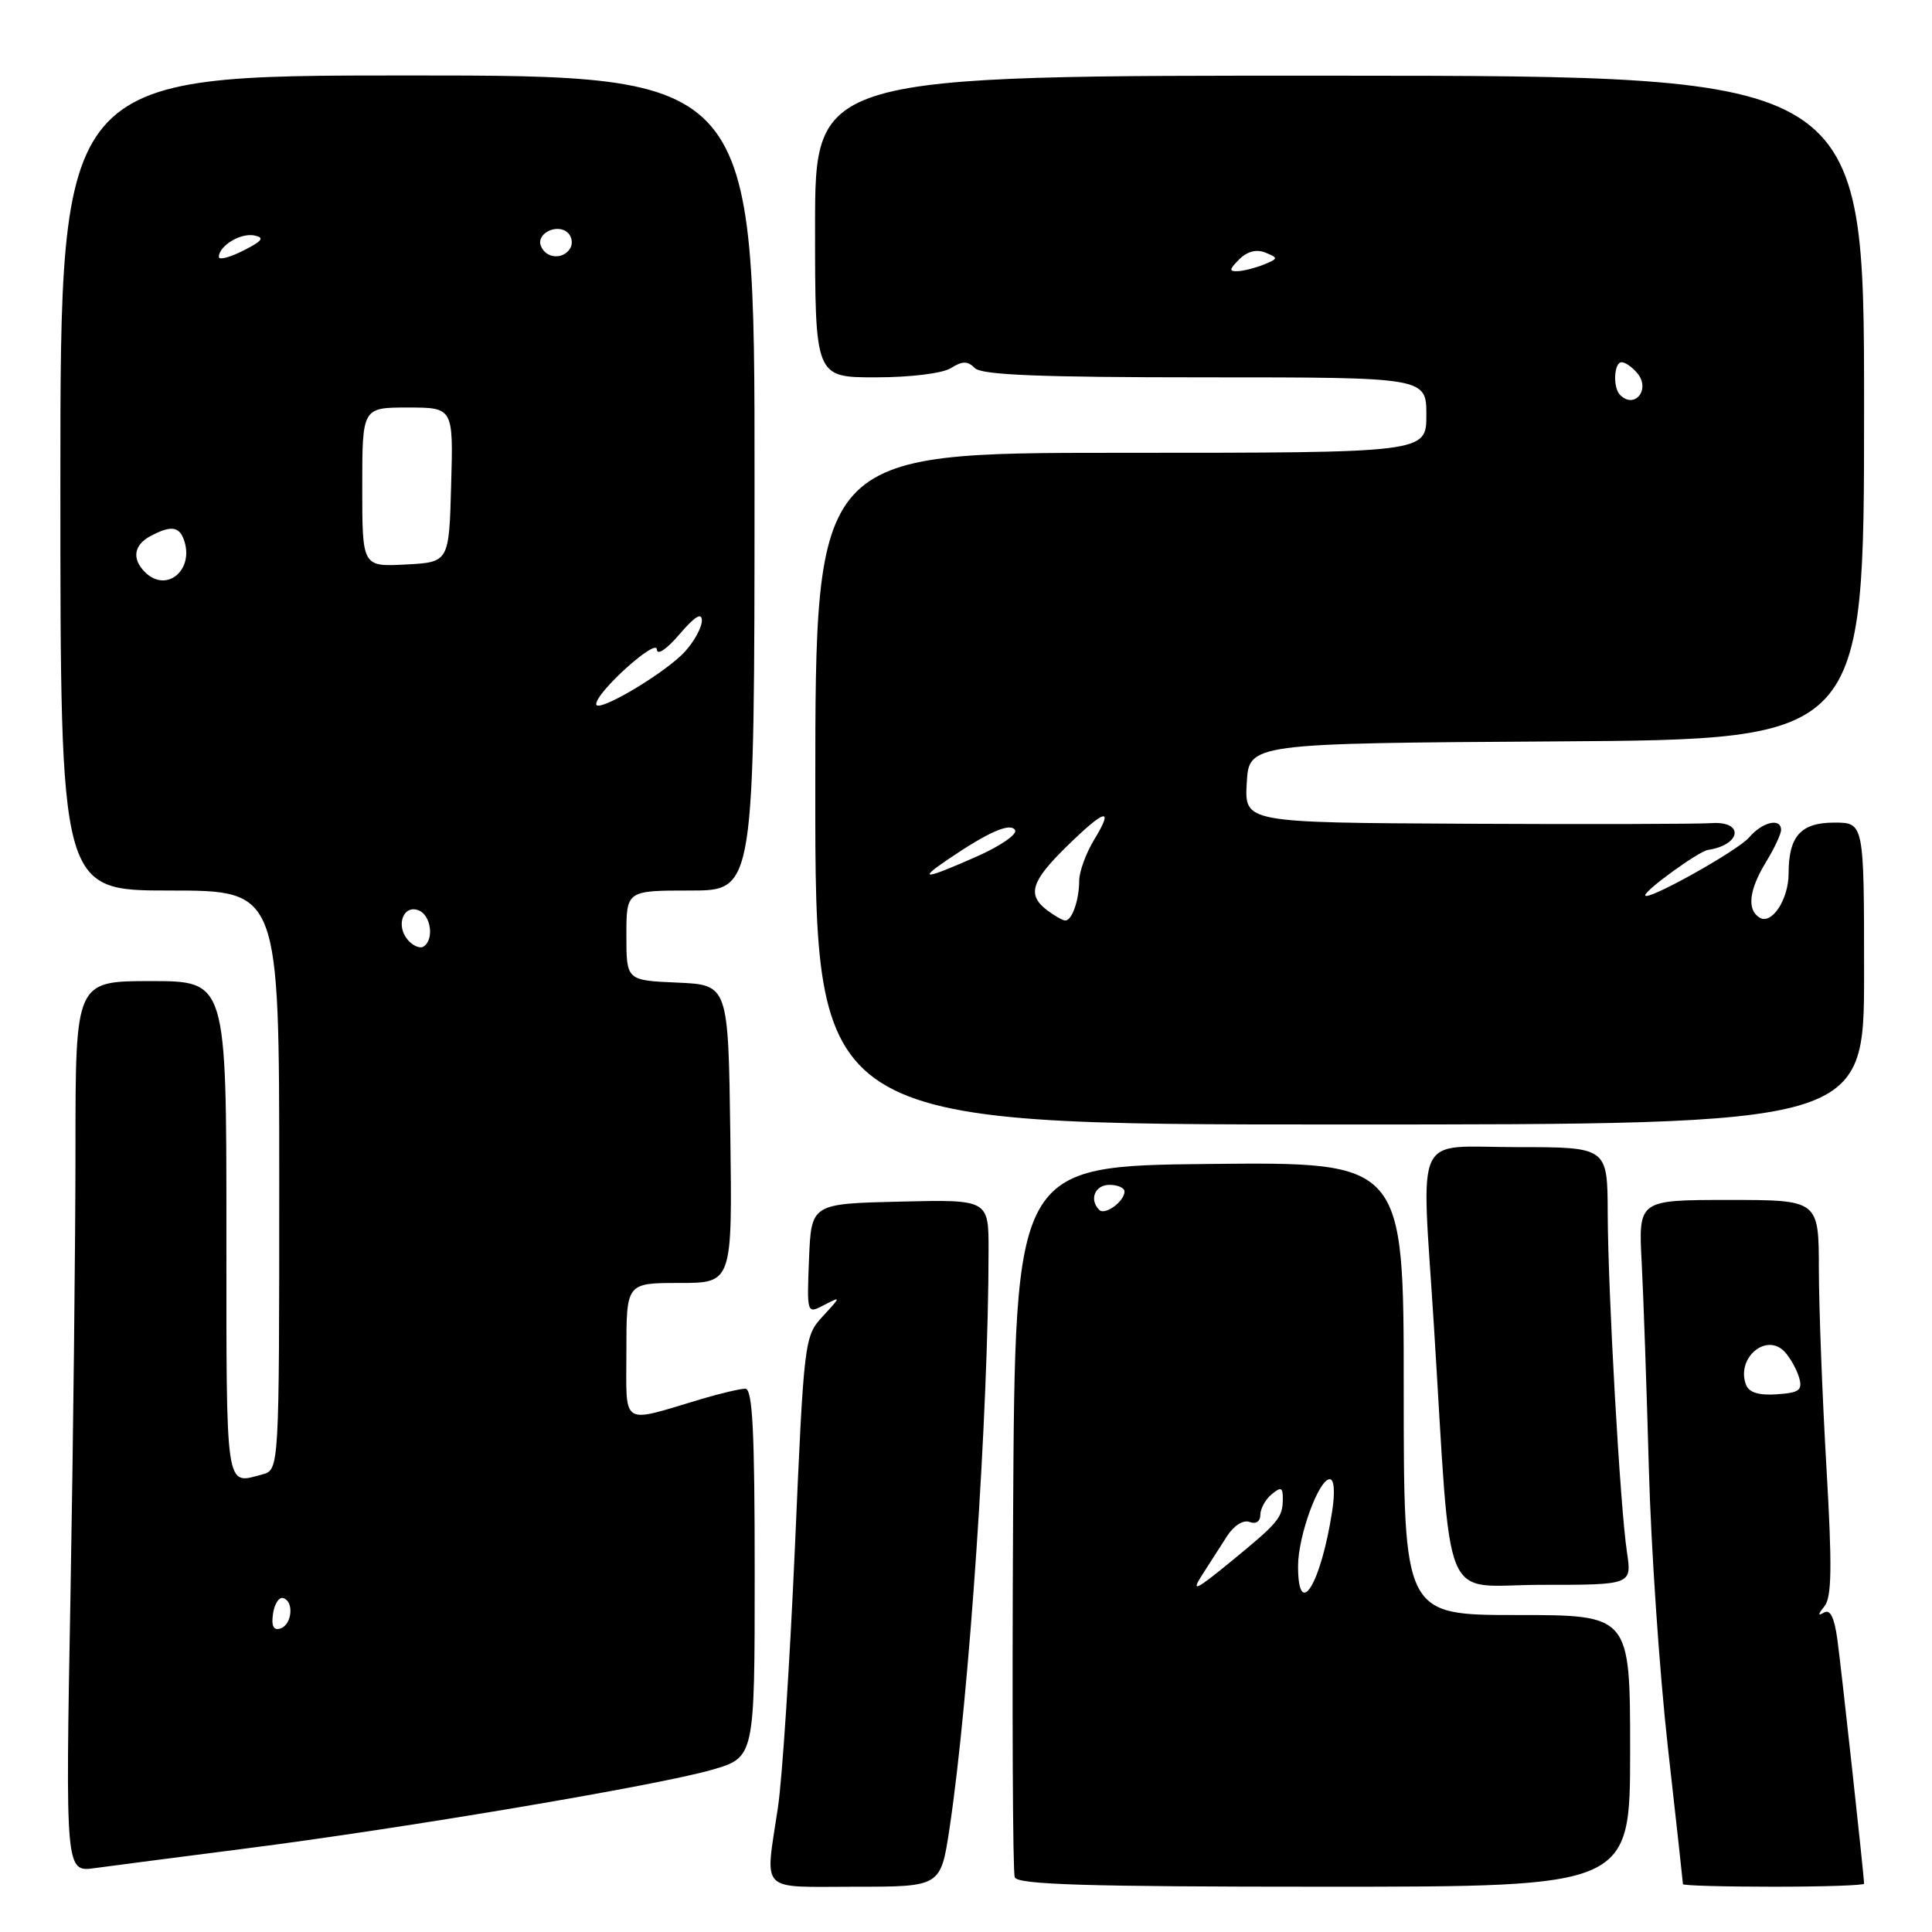 <?xml version="1.0" encoding="UTF-8" standalone="no"?>
<!DOCTYPE svg PUBLIC "-//W3C//DTD SVG 1.1//EN" "http://www.w3.org/Graphics/SVG/1.1/DTD/svg11.dtd" >
<svg xmlns="http://www.w3.org/2000/svg" xmlns:xlink="http://www.w3.org/1999/xlink" version="1.1" viewBox="0 0 256 256">
 <g >
 <path fill="currentColor"
d=" M 125.82 242.25 C 128.42 224.90 130.98 187.13 130.99 165.72 C 131.00 158.94 131.00 158.94 119.25 159.22 C 107.50 159.50 107.50 159.50 107.20 166.81 C 106.91 174.12 106.91 174.12 109.20 172.92 C 111.47 171.75 111.46 171.77 109.02 174.42 C 106.58 177.07 106.53 177.51 105.34 204.81 C 104.67 220.04 103.66 235.65 103.08 239.50 C 101.37 250.99 100.41 250.00 113.33 250.00 C 124.65 250.00 124.65 250.00 125.82 242.25 Z  M 216.00 232.00 C 216.00 214.00 216.00 214.00 201.00 214.00 C 186.00 214.00 186.00 214.00 186.00 183.98 C 186.00 153.97 186.00 153.97 160.25 154.23 C 134.50 154.50 134.50 154.50 134.24 201.00 C 134.10 226.57 134.19 248.06 134.46 248.75 C 134.83 249.72 143.97 250.00 175.47 250.00 C 216.00 250.00 216.00 250.00 216.00 232.00 Z  M 247.00 249.60 C 247.00 248.63 243.99 221.10 243.46 217.23 C 243.06 214.31 242.50 213.19 241.69 213.67 C 240.85 214.17 240.87 213.93 241.75 212.84 C 242.72 211.64 242.78 207.60 242.01 194.40 C 241.47 185.11 241.02 173.34 241.01 168.25 C 241.00 159.00 241.00 159.00 229.05 159.00 C 217.10 159.00 217.10 159.00 217.53 167.25 C 217.77 171.79 218.19 184.05 218.48 194.50 C 218.76 204.95 219.89 221.56 220.99 231.41 C 222.10 241.26 223.00 249.47 223.00 249.66 C 223.00 249.85 228.40 250.00 235.00 250.00 C 241.60 250.00 247.00 249.82 247.00 249.60 Z  M 32.38 244.96 C 53.33 242.29 87.27 236.56 94.36 234.50 C 100.00 232.86 100.00 232.86 100.00 208.43 C 100.00 189.55 99.72 184.00 98.75 184.01 C 98.06 184.02 95.47 184.63 93.00 185.36 C 82.09 188.62 83.00 189.19 83.00 179.02 C 83.00 170.00 83.00 170.00 90.02 170.00 C 97.04 170.00 97.04 170.00 96.77 150.25 C 96.50 130.50 96.50 130.50 89.75 130.20 C 83.00 129.91 83.00 129.91 83.00 123.95 C 83.00 118.00 83.00 118.00 91.48 118.00 C 99.97 118.00 99.97 118.00 99.98 64.00 C 100.00 10.00 100.00 10.00 54.00 10.00 C 8.00 10.00 8.00 10.00 8.00 64.00 C 8.00 118.00 8.00 118.00 22.50 118.00 C 37.00 118.00 37.00 118.00 37.00 156.38 C 37.00 194.77 37.00 194.77 34.75 195.37 C 29.80 196.70 30.00 198.04 30.00 163.00 C 30.00 130.00 30.00 130.00 20.00 130.00 C 10.00 130.00 10.00 130.00 10.00 152.25 C 10.00 164.49 9.70 191.05 9.34 211.29 C 8.67 248.08 8.67 248.08 12.59 247.53 C 14.74 247.24 23.65 246.08 32.38 244.96 Z  M 215.58 205.67 C 214.67 199.65 213.07 171.32 213.03 160.75 C 213.00 152.00 213.00 152.00 201.00 152.00 C 187.12 152.00 188.34 149.39 189.99 175.50 C 192.41 214.06 190.73 210.00 204.24 210.00 C 216.23 210.00 216.23 210.00 215.58 205.67 Z  M 247.00 129.00 C 247.00 109.00 247.00 109.00 243.04 109.00 C 238.61 109.00 237.00 110.80 237.00 115.74 C 237.00 119.18 234.76 122.59 233.15 121.59 C 231.45 120.54 231.75 117.92 234.00 114.23 C 235.10 112.43 236.00 110.51 236.00 109.98 C 236.00 108.32 233.53 108.90 231.76 110.97 C 230.23 112.75 218.00 119.57 218.00 118.63 C 218.00 117.93 225.08 112.81 226.31 112.62 C 230.75 111.95 231.14 108.76 226.75 109.07 C 224.96 109.19 210.31 109.23 194.20 109.15 C 164.90 109.00 164.90 109.00 165.20 103.75 C 165.50 98.50 165.50 98.50 206.25 98.24 C 247.00 97.98 247.00 97.98 247.00 54.02 C 247.00 10.06 247.00 10.06 177.50 10.03 C 108.00 9.99 108.00 9.99 108.00 30.00 C 108.00 50.00 108.00 50.00 116.01 50.00 C 120.60 50.00 124.87 49.48 125.99 48.78 C 127.54 47.81 128.21 47.81 129.18 48.78 C 130.09 49.69 137.91 50.00 159.70 50.00 C 189.00 50.00 189.00 50.00 189.00 55.00 C 189.00 60.00 189.00 60.00 148.52 60.00 C 108.04 60.00 108.04 60.00 108.03 104.50 C 108.02 149.00 108.02 149.00 177.51 149.00 C 247.00 149.00 247.00 149.00 247.00 129.00 Z  M 159.25 208.75 C 160.21 207.24 161.71 204.90 162.58 203.56 C 163.49 202.14 164.75 201.35 165.58 201.67 C 166.41 201.99 167.00 201.60 167.00 200.73 C 167.00 199.91 167.68 198.68 168.50 198.00 C 169.74 196.97 170.00 197.08 169.98 198.63 C 169.96 201.11 169.45 201.72 163.00 207.00 C 158.45 210.72 157.80 211.02 159.25 208.75 Z  M 172.00 207.52 C 172.00 203.53 174.74 196.00 176.20 196.00 C 176.79 196.00 176.91 197.70 176.52 200.25 C 175.02 209.96 172.00 214.81 172.00 207.52 Z  M 145.66 160.32 C 144.29 158.96 145.08 157.00 147.00 157.00 C 148.10 157.00 149.00 157.39 149.00 157.88 C 149.00 159.19 146.42 161.08 145.66 160.32 Z  M 231.36 183.50 C 230.01 179.97 234.02 176.53 236.47 179.11 C 237.19 179.88 238.05 181.40 238.38 182.50 C 238.88 184.21 238.45 184.54 235.46 184.75 C 233.07 184.92 231.75 184.52 231.36 183.50 Z  M 36.17 213.86 C 36.35 212.56 36.95 211.61 37.50 211.75 C 38.98 212.12 38.72 215.26 37.17 215.78 C 36.25 216.08 35.94 215.48 36.17 213.86 Z  M 54.00 124.50 C 52.42 122.59 53.45 119.85 55.46 120.62 C 57.12 121.26 57.56 124.53 56.11 125.43 C 55.63 125.73 54.68 125.31 54.00 124.50 Z  M 79.00 93.30 C 79.00 91.71 87.00 84.50 87.04 86.05 C 87.06 86.89 88.32 86.05 90.04 84.04 C 92.07 81.67 93.00 81.10 93.00 82.23 C 93.00 83.14 91.99 84.99 90.75 86.35 C 88.13 89.21 79.00 94.61 79.00 93.30 Z  M 19.20 75.80 C 17.45 74.05 17.73 72.21 19.93 71.04 C 22.55 69.64 23.68 69.73 24.32 71.40 C 25.87 75.44 22.09 78.69 19.20 75.80 Z  M 48.00 64.55 C 48.00 54.00 48.00 54.00 54.03 54.00 C 60.07 54.00 60.07 54.00 59.78 64.25 C 59.50 74.50 59.50 74.50 53.75 74.80 C 48.00 75.10 48.00 75.10 48.00 64.55 Z  M 29.00 34.05 C 29.00 32.58 31.88 30.83 33.70 31.20 C 35.10 31.48 34.77 31.93 32.25 33.20 C 30.46 34.11 29.00 34.49 29.00 34.05 Z  M 71.67 32.58 C 71.02 30.89 73.93 29.53 75.28 30.88 C 75.80 31.40 75.92 32.31 75.55 32.91 C 74.60 34.45 72.31 34.26 71.67 32.58 Z  M 138.75 120.61 C 136.07 118.58 136.61 116.80 141.29 112.21 C 146.43 107.17 147.68 106.84 144.99 111.25 C 143.90 113.04 143.01 115.48 143.00 116.67 C 143.00 119.27 142.04 122.01 141.14 121.97 C 140.79 121.95 139.71 121.34 138.75 120.61 Z  M 125.50 113.95 C 130.95 110.24 133.86 108.96 134.50 109.99 C 134.83 110.54 132.55 112.11 129.43 113.49 C 122.56 116.53 121.53 116.65 125.50 113.95 Z  M 214.67 52.33 C 213.69 51.36 213.85 48.00 214.88 48.00 C 215.36 48.00 216.30 48.66 216.96 49.46 C 218.74 51.60 216.60 54.27 214.67 52.33 Z  M 164.21 34.36 C 165.26 33.31 166.50 32.99 167.67 33.47 C 169.40 34.17 169.39 34.26 167.50 35.04 C 166.40 35.49 164.84 35.89 164.04 35.93 C 162.83 35.99 162.86 35.71 164.21 34.36 Z "/>
</g>
</svg>